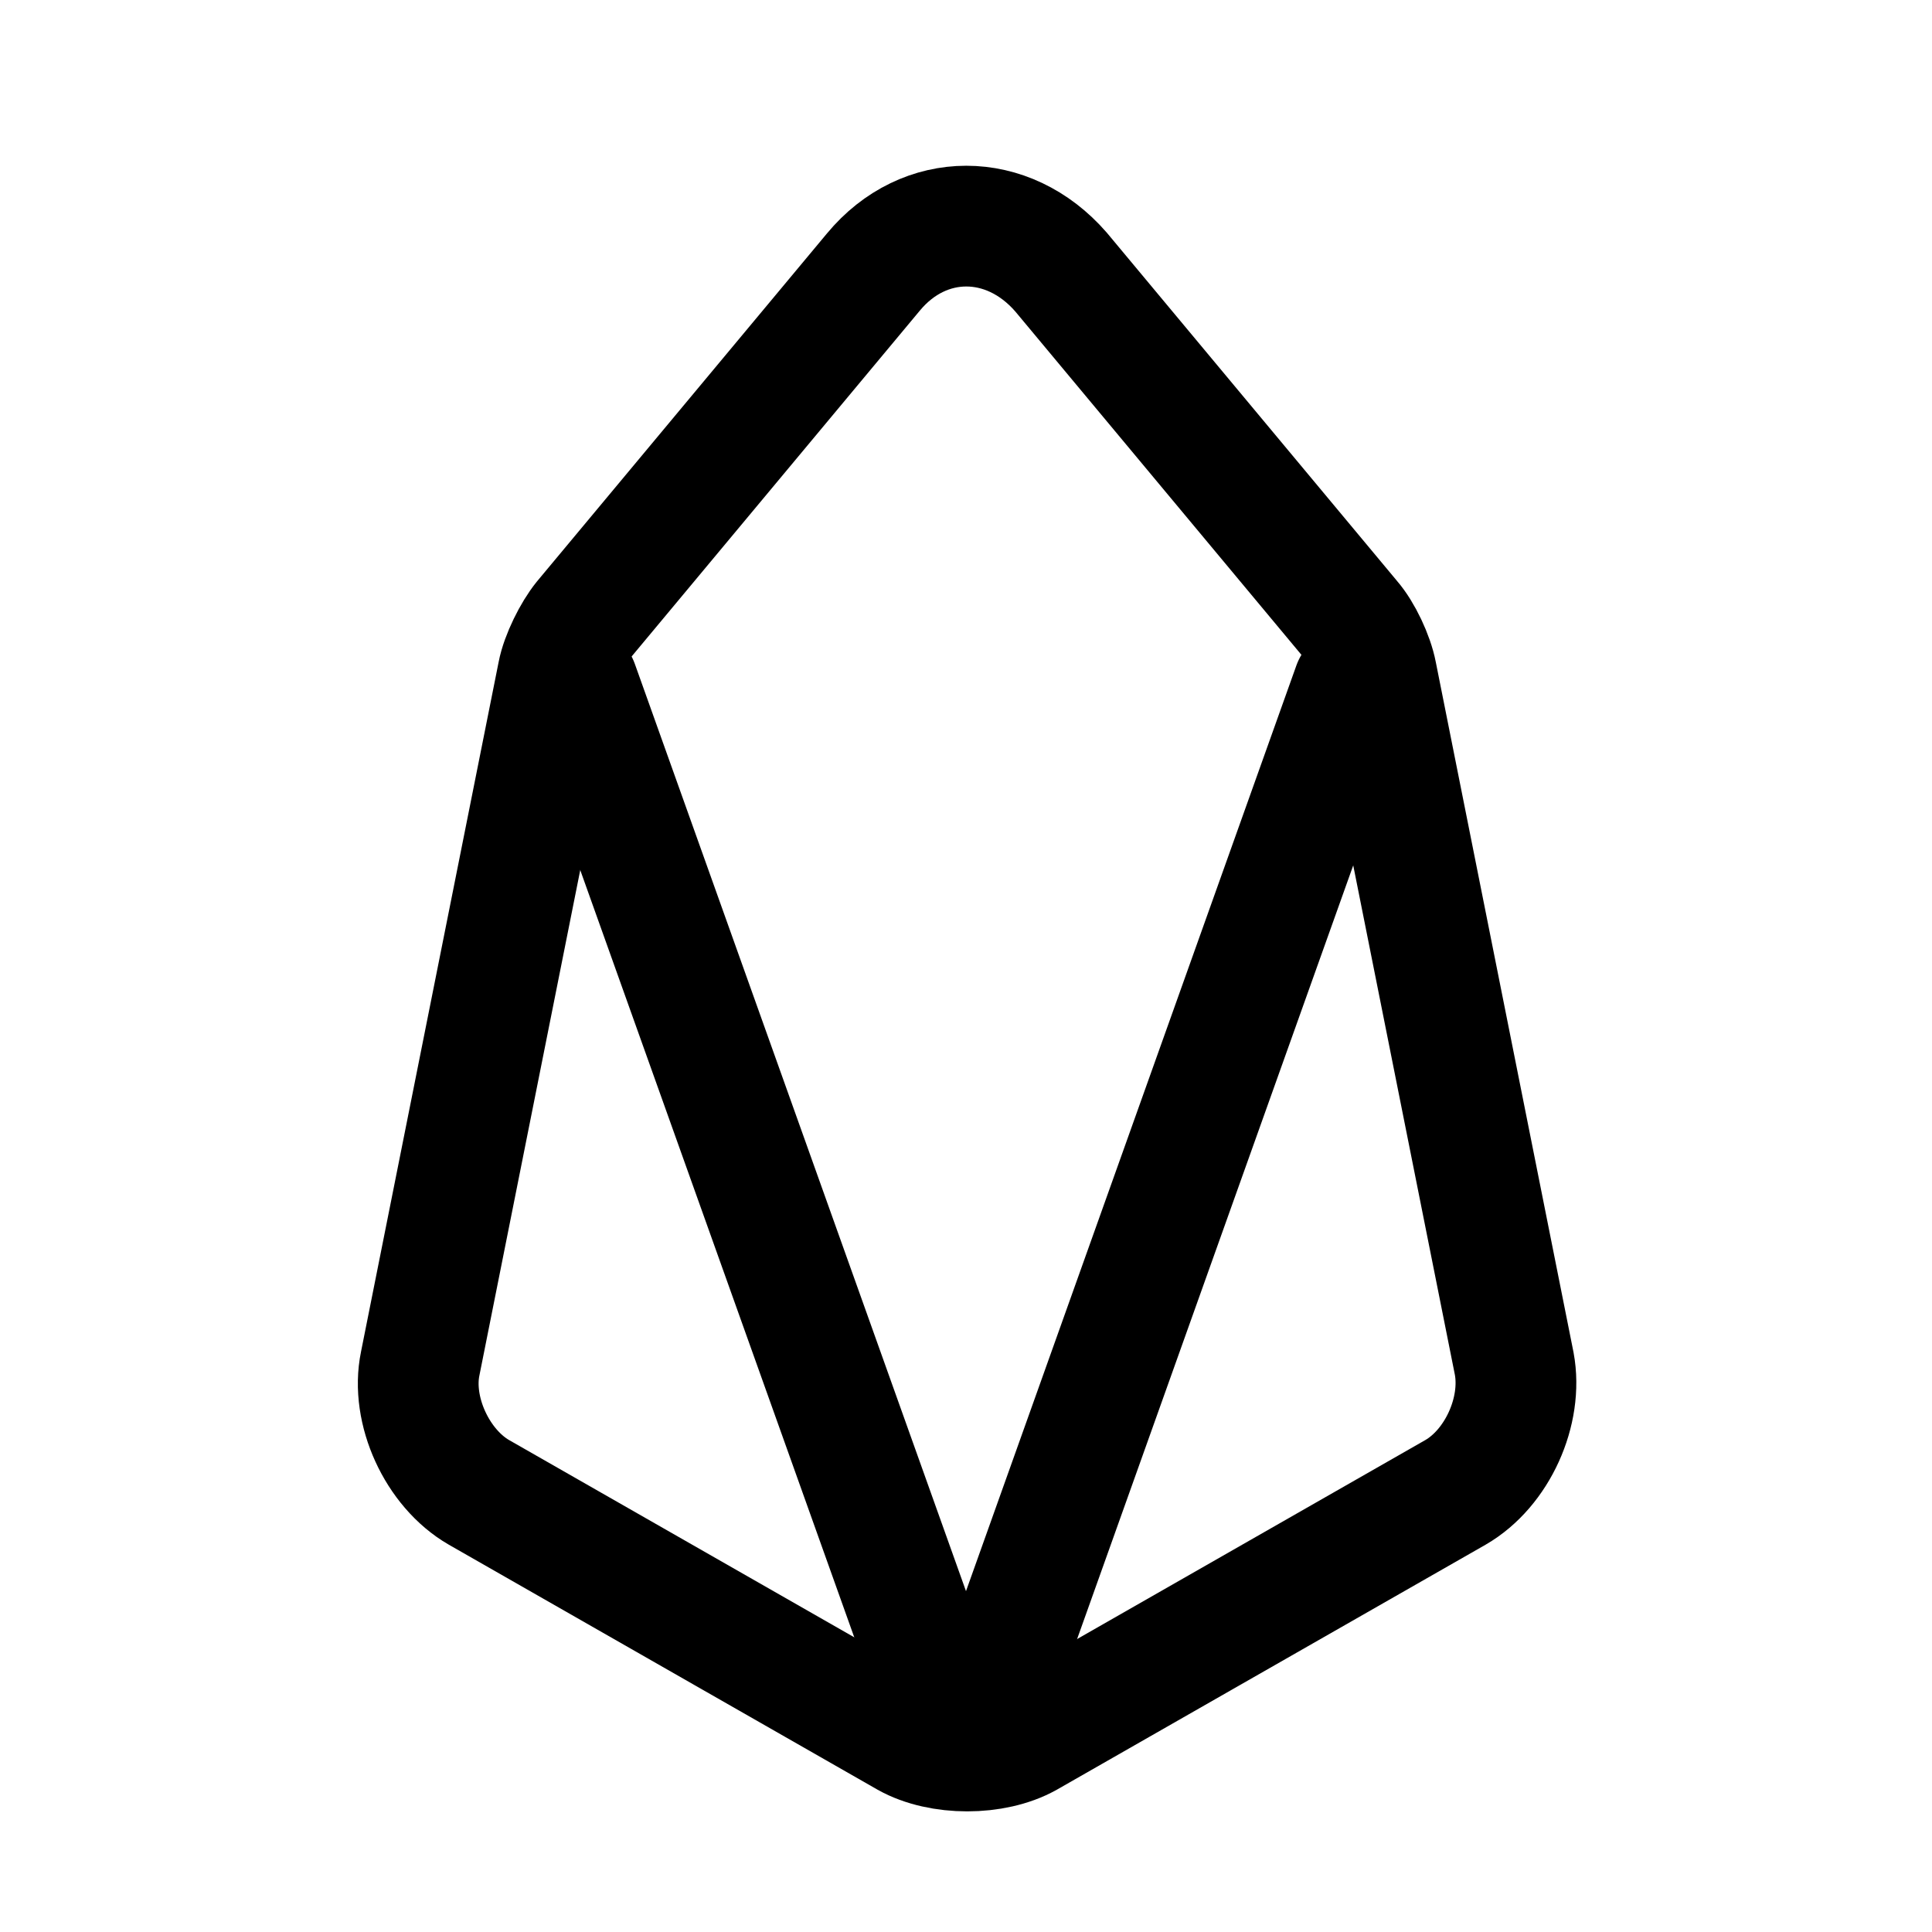 <svg width="24" height="24" viewBox="0 0 24 24" fill="none" xmlns="http://www.w3.org/2000/svg">
  <path
    d="M10.85 3.379L7.25 7.699C7.12 7.859 6.97 8.159 6.93 8.369L5.22 16.939C5.1 17.519 5.43 18.239 5.95 18.539L11.27 21.579C11.68 21.809 12.35 21.809 12.76 21.579L18.08 18.539C18.6 18.239 18.92 17.529 18.81 16.939L17.1 8.369C17.06 8.159 16.92 7.859 16.78 7.699L13.18 3.379C12.52 2.619 11.48 2.619 10.85 3.379Z"
    stroke="black" stroke-width="1.5" stroke-miterlimit="10" stroke-linecap="round" stroke-linejoin="round"/>
  <path class="set-svg-stroke" d="M16.81 8.52L12.47 20.68C12.31 21.12 11.69 21.12 11.53 20.68L7.18 8.5"
        stroke="black" stroke-width="1.5" stroke-miterlimit="10" stroke-linecap="round" stroke-linejoin="round"/>
</svg>
